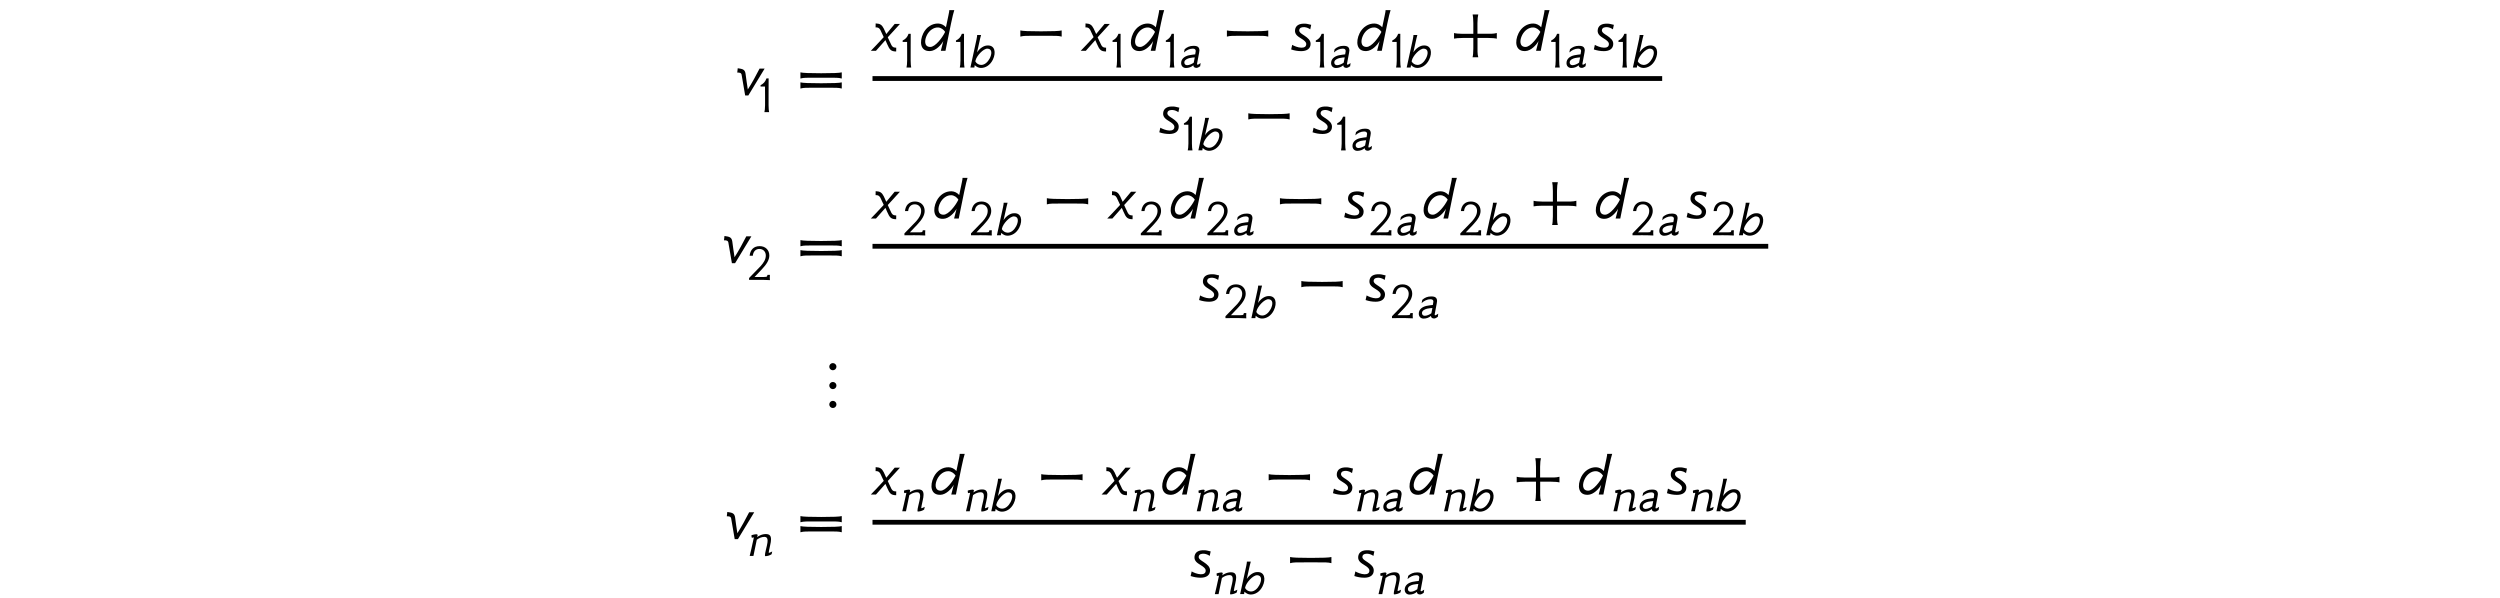 <?xml version='1.0' encoding='UTF-8'?>
<!-- This file was generated by dvisvgm 3.2.2 -->
<svg version='1.1' xmlns='http://www.w3.org/2000/svg' xmlns:xlink='http://www.w3.org/1999/xlink' width='368.204pt' height='88.071pt' viewBox='-.5 -82.589 368.204 88.071'>
<defs>
<use id='g2-18' xlink:href='#g1-18' transform='scale(1.143)'/>
<use id='g2-19' xlink:href='#g1-19' transform='scale(1.143)'/>
<use id='g2-2466' xlink:href='#g1-2466' transform='scale(1.143)'/>
<use id='g2-2467' xlink:href='#g1-2467' transform='scale(1.143)'/>
<use id='g2-2478' xlink:href='#g1-2478' transform='scale(1.143)'/>
<use id='g3-12' xlink:href='#g1-12' transform='scale(1.429)'/>
<use id='g3-30' xlink:href='#g1-30' transform='scale(1.429)'/>
<use id='g3-1114' xlink:href='#g1-1114' transform='scale(1.429)'/>
<use id='g3-1330' xlink:href='#g1-1330' transform='scale(1.429)'/>
<use id='g3-2469' xlink:href='#g1-2469' transform='scale(1.429)'/>
<use id='g3-2483' xlink:href='#g1-2483' transform='scale(1.429)'/>
<use id='g3-2486' xlink:href='#g1-2486' transform='scale(1.429)'/>
<use id='g3-2488' xlink:href='#g1-2488' transform='scale(1.429)'/>
<path id='g1-12' d='m2.301-1.75h-1.095c-.425-.007-.718-.035-.893-.084v.579c.174-.042 .474-.063 .9-.07h1.088v1.102c-.007 .418-.028 .711-.077 .886h.586c-.049-.174-.07-.363-.077-.572v-1.416h1.102c.418 .007 .711 .028 .886 .077v-.586c-.174 .049-.363 .07-.572 .077h-1.423v-1.095c.007-.425 .035-.718 .084-.893h-.579c.042 .174 .063 .474 .07 .9v1.095z'/>
<path id='g1-18' d='m1.388 0c-.042-.174-.063-.467-.07-.886v-1.248c0-1.318 0-2.134 .007-2.211h-.279c-.16 .446-.384 .676-.76 .865v.181c.105-.007 .509-.007 .572 0c.007 .098 .007 .133 .007 1.123v1.29c-.007 .418-.035 .711-.084 .886h.607z'/>
<path id='g1-19' d='m3.201 .028c-.021-.188-.021-.411 0-.676h-.321c-.007 .091-.028 .153-.063 .202s-.16 .07-.391 .07h-1.206l.941-.99c.642-.676 .962-1.227 .962-1.778c0-.718-.516-1.206-1.241-1.206c-.781 0-1.213 .481-1.297 1.234h.411c.042-.495 .342-.886 .865-.872c.474 0 .809 .363 .809 .837c0 .509-.265 .907-.628 1.332c-.223 .258-1.471 1.499-1.527 1.576v.244c.579-.014 .99-.014 1.234-.007c.335-.007 .816 .007 1.451 .035z'/>
<path id='g1-30' d='m2.532-.795c.244 0 .46 0 .649 0c.46 0 .767 .007 .914 .007c.195 .007 .384 .028 .558 .077v-.635c-.23 .063-.948 .091-2.12 .091s-1.911-.028-2.141-.091v.635c.174-.049 .363-.07 .558-.077c.146 0 .46-.007 .928-.007c.195 0 .411 0 .656 0zm0-1.032c.244 0 .46 0 .649 0c.46 0 .767 .007 .914 .007c.195 .007 .384 .028 .558 .077v-.635c-.23 .063-.948 .091-2.12 .091s-1.911-.028-2.141-.091v.635c.174-.049 .363-.07 .558-.077c.146 0 .46-.007 .928-.007c.195 0 .411 0 .656 0z'/>
<path id='g1-1114' d='m2.72-1.548c.237 0 .46 0 .649 0c.46 0 .767 .007 .914 .007c.195 .007 .384 .028 .558 .077v-.635c-.23 .063-.948 .091-2.12 .091s-1.911-.028-2.141-.091v.635c.174-.049 .363-.07 .558-.077c.139 0 .46-.007 .921-.007c.195 0 .418 0 .663 0z'/>
<path id='g1-1330' d='m1.13 .202c0-.202-.167-.37-.37-.37s-.37 .167-.37 .37s.167 .37 .37 .37s.37-.167 .37-.37zm0-1.946c0-.202-.167-.37-.37-.37s-.37 .167-.37 .37s.167 .37 .37 .37s.37-.167 .37-.37zm0-1.946c0-.202-.167-.37-.37-.37s-.37 .167-.37 .37s.167 .37 .37 .37s.37-.167 .37-.37z'/>
<path id='g1-2466' d='m2.05-1.695c-.307 .049-.398 .028-.816 .119c-.593 .133-.997 .481-.997 1.004c0 .356 .23 .635 .628 .635c.363-.007 .676-.119 .941-.349c.007 .23 .174 .335 .418 .335c.119 0 .349-.112 .467-.216l.056-.404c-.216 .139-.335 .209-.37 .209c-.077 0-.105-.056-.084-.16c.293-1.52 .3-1.597 .3-1.674c0-.195-.056-.349-.174-.453c-.126-.112-.349-.146-.586-.146c-.481 0-.851 .167-1.144 .439l-.084 .418c.307-.293 .725-.495 1.123-.495c.258 0 .391 .098 .391 .307c0 .035-.007 .077-.07 .432zm-.188 1.067c-.237 .174-.579 .328-.858 .328c-.223 0-.356-.146-.356-.356c0-.342 .425-.502 .676-.565c.328-.077 .523-.063 .669-.084l-.133 .676z'/>
<path id='g1-2467' d='m2.301-2.838c-.384 0-.948 .307-1.318 .886l.181-.809c.181-.823 .272-1.234 .335-1.43h-.502c0 .07-.021 .279-.084 .572c-.167 .774-.628 2.915-.788 3.619h.509l.049-.307c.251 .244 .516 .356 .795 .363c.558 .007 1.179-.321 1.541-1.067c.446-.921 .265-1.897-.718-1.827zm-.802 2.504c-.314-.007-.6-.195-.739-.453l.028-.126c.126-.565 .997-1.548 1.548-1.52c.628 .035 .565 .711 .272 1.269c-.237 .453-.649 .844-1.109 .83z'/>
<path id='g1-2469' d='m1.032 .028c.607-.014 1.172-.649 1.381-1.039l-.258 1.011h.481c.021-.133 .07-.356 .112-.565c.112-.565 .23-1.144 .453-2.218c.16-.774 .258-1.151 .342-1.409h-.516c0 .098-.014 .209-.084 .53l-.258 1.234c-.237-.258-.516-.377-.802-.384c-.614-.014-1.213 .356-1.534 1.004c-.432 .886-.3 1.876 .683 1.834zm.83-2.434c.314 .007 .586 .223 .732 .446l-.014 .049c-.265 .551-.99 1.513-1.513 1.513c-.628 0-.628-.683-.335-1.241c.237-.453 .669-.781 1.13-.767z'/>
<path id='g1-2478' d='m3.131-.565c-.23 .119-.37 .174-.418 .174h-.014c-.007-.007-.014-.021-.014-.056c0-.07 .063-.377 .181-.914c.077-.314 .112-.572 .112-.767c0-.502-.223-.683-.676-.683c-.244 0-.488 .056-.746 .174c-.16 .077-.279 .146-.37 .223l.07-.251c0-.077-.077-.126-.16-.126h-.021c-.153 .007-.356 .049-.607 .119c-.007 .049-.007 .091-.007 .133c0 .133 .028 .202 .084 .202h.021c.077-.028 .126-.042 .16-.042c.021 0 .035 .007 .042 .014c-.244 1.137-.425 1.932-.537 2.371h.481c.146-.718 .293-1.416 .432-2.085c.328-.244 .656-.37 .99-.37h.021c.258 .007 .384 .167 .384 .495c0 .139-.028 .349-.091 .628c-.049 .195-.091 .391-.139 .586c-.077 .314-.112 .537-.112 .656c0 .077 .014 .119 .042 .119h.042c.098 0 .223-.021 .377-.063c.174-.056 .307-.119 .398-.188l.077-.349z'/>
<path id='g1-2483' d='m1.248 .035c.628 0 .976-.272 .983-.739c.007-.384-.279-.621-.663-.879c-.153-.105-.53-.293-.509-.537c.028-.293 .3-.321 .53-.321c.251 .021 .453 .119 .607 .23c.049-.244 .084-.398 .098-.467c-.216-.042-.411-.112-.6-.119c-.663-.035-1.018 .202-1.067 .663s.335 .676 .614 .851c.342 .202 .516 .377 .537 .523c.042 .349-.223 .446-.509 .439c-.342-.007-.76-.188-.934-.293l-.105 .474c.328 .112 .683 .174 1.018 .174z'/>
<path id='g1-2486' d='m.488-2.12c.174 .99 .216 1.304 .363 2.12h.328c.928-1.513 1.492-2.476 1.681-2.769h-.523c-.356 .69-.767 1.465-1.213 2.155c-.119-.795-.146-.941-.23-1.604c-.063-.488-.328-.509-.809-.586l-.049 .446c.237 0 .411 .014 .453 .237z'/>
<path id='g1-2488' d='m.802-2.169c.216 .467 .167 .363 .356 .76c-.614 .663-1.06 1.137-1.332 1.409h.53c.335-.391 .663-.76 .976-1.102c.244 .551 .091 .209 .174 .398c.265 .607 .398 .76 .934 .774l.007-.391c-.209-.021-.342 0-.488-.251c-.258-.523-.23-.495-.384-.823c.579-.635 1.025-1.137 1.255-1.374h-.544c-.356 .432-.676 .823-.865 1.039c-.084-.202-.195-.439-.258-.565c-.195-.377-.363-.509-.837-.53l-.007 .411c.174 0 .335-.007 .481 .244z'/>
</defs>
<g id='page18'>
<g fill='currentColor'>
<use x='108.032' y='-68.533' xlink:href='#g3-2486'/>
<use x='111.19' y='-66.072' xlink:href='#g2-18'/>
<use x='116.827' y='-68.533' xlink:href='#g3-30'/>
<use x='128.003' y='-75.105' xlink:href='#g3-2488'/>
<use x='132.117' y='-72.645' xlink:href='#g2-18'/>
<use x='134.986' y='-75.105' xlink:href='#g3-2469'/>
<use x='139.968' y='-72.645' xlink:href='#g2-18'/>
<use x='142.279' y='-72.645' xlink:href='#g2-2467'/>
<use x='148.948' y='-75.105' xlink:href='#g3-1114'/>
<use x='158.913' y='-75.105' xlink:href='#g3-2488'/>
<use x='163.028' y='-72.645' xlink:href='#g2-18'/>
<use x='165.897' y='-75.105' xlink:href='#g3-2469'/>
<use x='170.878' y='-72.645' xlink:href='#g2-18'/>
<use x='173.189' y='-72.645' xlink:href='#g2-2466'/>
<use x='179.372' y='-75.105' xlink:href='#g3-1114'/>
<use x='189.337' y='-75.105' xlink:href='#g3-2483'/>
<use x='192.964' y='-72.645' xlink:href='#g2-18'/>
<use x='195.275' y='-72.645' xlink:href='#g2-2466'/>
<use x='199.244' y='-75.105' xlink:href='#g3-2469'/>
<use x='204.225' y='-72.645' xlink:href='#g2-18'/>
<use x='206.537' y='-72.645' xlink:href='#g2-2467'/>
<use x='213.206' y='-75.105' xlink:href='#g3-12'/>
<use x='222.653' y='-75.105' xlink:href='#g3-2469'/>
<use x='227.634' y='-72.645' xlink:href='#g2-18'/>
<use x='229.945' y='-72.645' xlink:href='#g2-2466'/>
<use x='233.914' y='-75.105' xlink:href='#g3-2483'/>
<use x='237.541' y='-72.645' xlink:href='#g2-18'/>
<use x='239.852' y='-72.645' xlink:href='#g2-2467'/>
<rect x='128.003' y='-71.377' height='.707' width='116.305'/>
<use x='169.916' y='-62.904' xlink:href='#g3-2483'/>
<use x='173.542' y='-60.443' xlink:href='#g2-18'/>
<use x='175.853' y='-60.443' xlink:href='#g2-2467'/>
<use x='182.523' y='-62.904' xlink:href='#g3-1114'/>
<use x='192.487' y='-62.904' xlink:href='#g3-2483'/>
<use x='196.114' y='-60.443' xlink:href='#g2-18'/>
<use x='198.425' y='-60.443' xlink:href='#g2-2466'/>
<use x='106.079' y='-43.827' xlink:href='#g3-2486'/>
<use x='109.238' y='-41.366' xlink:href='#g2-19'/>
<use x='116.827' y='-43.827' xlink:href='#g3-30'/>
<use x='128.003' y='-50.399' xlink:href='#g3-2488'/>
<use x='132.117' y='-47.938' xlink:href='#g2-19'/>
<use x='136.939' y='-50.399' xlink:href='#g3-2469'/>
<use x='141.92' y='-47.938' xlink:href='#g2-19'/>
<use x='146.184' y='-47.938' xlink:href='#g2-2467'/>
<use x='152.854' y='-50.399' xlink:href='#g3-1114'/>
<use x='162.818' y='-50.399' xlink:href='#g3-2488'/>
<use x='166.933' y='-47.938' xlink:href='#g2-19'/>
<use x='171.755' y='-50.399' xlink:href='#g3-2469'/>
<use x='176.736' y='-47.938' xlink:href='#g2-19'/>
<use x='181' y='-47.938' xlink:href='#g2-2466'/>
<use x='187.183' y='-50.399' xlink:href='#g3-1114'/>
<use x='197.148' y='-50.399' xlink:href='#g3-2483'/>
<use x='200.774' y='-47.938' xlink:href='#g2-19'/>
<use x='205.038' y='-47.938' xlink:href='#g2-2466'/>
<use x='209.007' y='-50.399' xlink:href='#g3-2469'/>
<use x='213.989' y='-47.938' xlink:href='#g2-19'/>
<use x='218.253' y='-47.938' xlink:href='#g2-2467'/>
<use x='224.922' y='-50.399' xlink:href='#g3-12'/>
<use x='234.369' y='-50.399' xlink:href='#g3-2469'/>
<use x='239.35' y='-47.938' xlink:href='#g2-19'/>
<use x='243.614' y='-47.938' xlink:href='#g2-2466'/>
<use x='247.583' y='-50.399' xlink:href='#g3-2483'/>
<use x='251.21' y='-47.938' xlink:href='#g2-19'/>
<use x='255.474' y='-47.938' xlink:href='#g2-2467'/>
<rect x='128.003' y='-46.671' height='.707' width='131.926'/>
<use x='175.774' y='-38.198' xlink:href='#g3-2483'/>
<use x='179.4' y='-35.737' xlink:href='#g2-19'/>
<use x='183.664' y='-35.737' xlink:href='#g2-2467'/>
<use x='190.333' y='-38.198' xlink:href='#g3-1114'/>
<use x='200.298' y='-38.198' xlink:href='#g3-2483'/>
<use x='203.925' y='-35.737' xlink:href='#g2-19'/>
<use x='208.189' y='-35.737' xlink:href='#g2-2466'/>
<use x='121.079' y='-23.312' xlink:href='#g3-1330'/>
<use x='106.494' y='-3.18' xlink:href='#g3-2486'/>
<use x='109.652' y='-.719' xlink:href='#g2-2478'/>
<use x='116.827' y='-3.18' xlink:href='#g3-30'/>
<use x='128.003' y='-9.752' xlink:href='#g3-2488'/>
<use x='132.117' y='-7.292' xlink:href='#g2-2478'/>
<use x='136.525' y='-9.752' xlink:href='#g3-2469'/>
<use x='141.506' y='-7.292' xlink:href='#g2-2478'/>
<use x='145.355' y='-7.292' xlink:href='#g2-2467'/>
<use x='152.025' y='-9.752' xlink:href='#g3-1114'/>
<use x='161.989' y='-9.752' xlink:href='#g3-2488'/>
<use x='166.104' y='-7.292' xlink:href='#g2-2478'/>
<use x='170.511' y='-9.752' xlink:href='#g3-2469'/>
<use x='175.493' y='-7.292' xlink:href='#g2-2478'/>
<use x='179.342' y='-7.292' xlink:href='#g2-2466'/>
<use x='185.525' y='-9.752' xlink:href='#g3-1114'/>
<use x='195.49' y='-9.752' xlink:href='#g3-2483'/>
<use x='199.117' y='-7.292' xlink:href='#g2-2478'/>
<use x='202.966' y='-7.292' xlink:href='#g2-2466'/>
<use x='206.935' y='-9.752' xlink:href='#g3-2469'/>
<use x='211.917' y='-7.292' xlink:href='#g2-2478'/>
<use x='215.766' y='-7.292' xlink:href='#g2-2467'/>
<use x='222.435' y='-9.752' xlink:href='#g3-12'/>
<use x='231.882' y='-9.752' xlink:href='#g3-2469'/>
<use x='236.863' y='-7.292' xlink:href='#g2-2478'/>
<use x='240.713' y='-7.292' xlink:href='#g2-2466'/>
<use x='244.682' y='-9.752' xlink:href='#g3-2483'/>
<use x='248.308' y='-7.292' xlink:href='#g2-2478'/>
<use x='252.158' y='-7.292' xlink:href='#g2-2467'/>
<rect x='128.003' y='-6.024' height='.707' width='128.611'/>
<use x='174.53' y='2.449' xlink:href='#g3-2483'/>
<use x='178.157' y='4.91' xlink:href='#g2-2478'/>
<use x='182.006' y='4.91' xlink:href='#g2-2467'/>
<use x='188.676' y='2.449' xlink:href='#g3-1114'/>
<use x='198.64' y='2.449' xlink:href='#g3-2483'/>
<use x='202.267' y='4.91' xlink:href='#g2-2478'/>
<use x='206.116' y='4.91' xlink:href='#g2-2466'/>
</g>
</g>
</svg>
